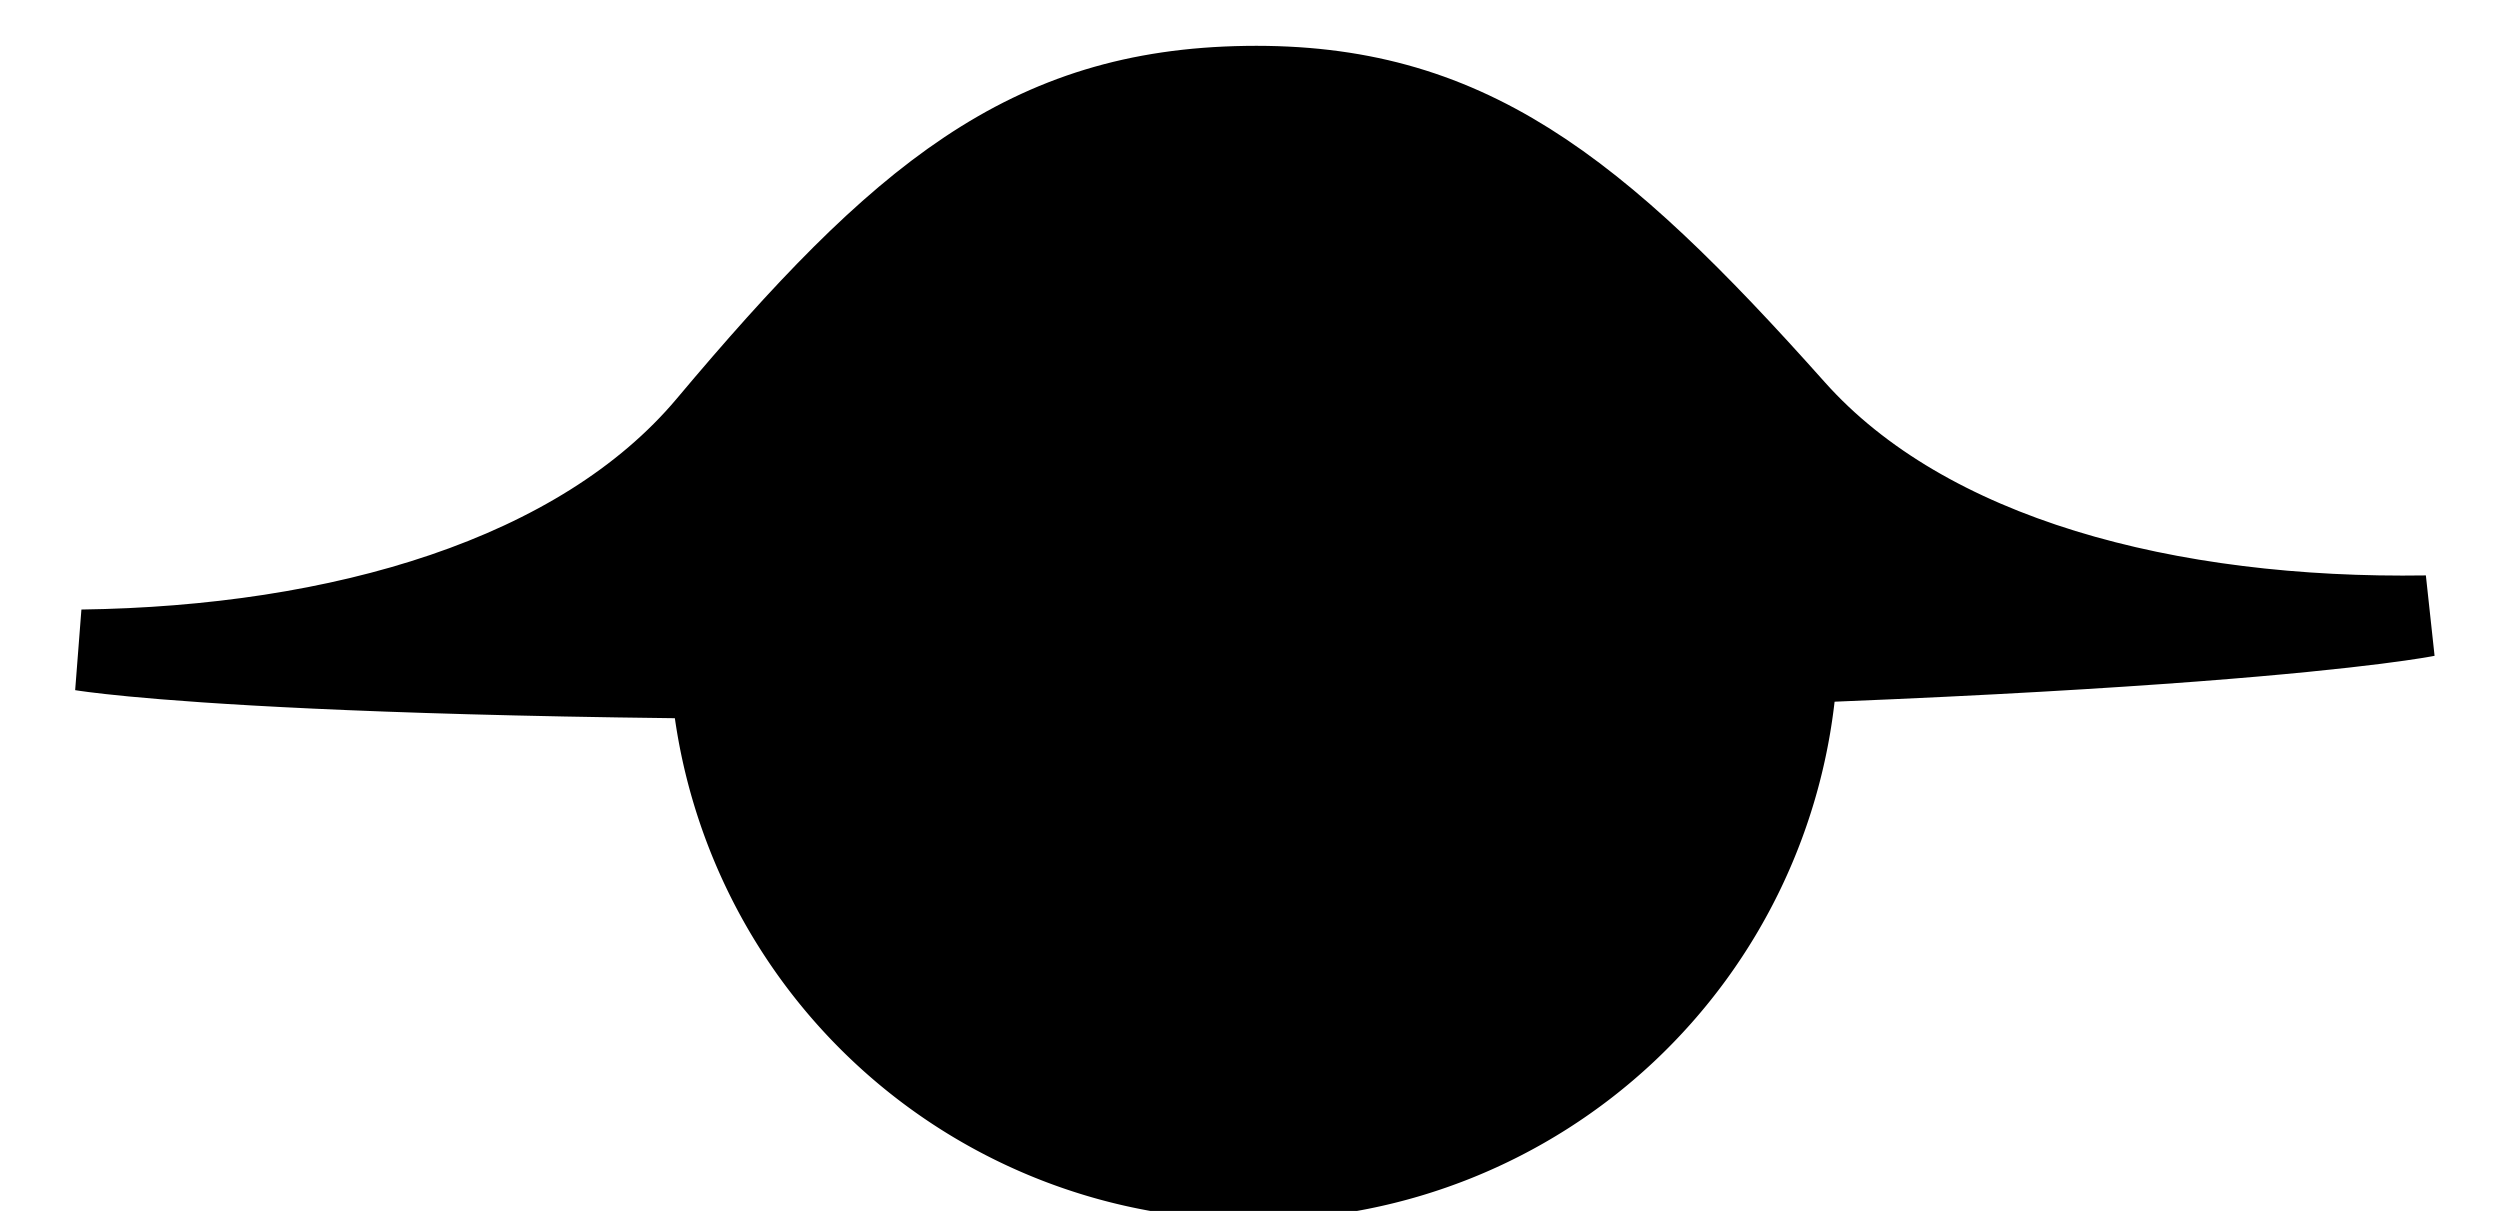 <?xml version="1.0" encoding="UTF-8"?>
<svg width="64" height="31" version="1.1" viewBox="0 0 16.933 8.202" xmlns="http://www.w3.org/2000/svg" xmlns:cc="http://creativecommons.org/ns#" xmlns:dc="http://purl.org/dc/elements/1.1/" xmlns:rdf="http://www.w3.org/1999/02/22-rdf-syntax-ns#">
 <g transform="matrix(.55 -.008 .008 .55 -255.4 -95.307)" fill="currentColor" stroke="currentColor">
  <g fill="currentColor" stroke="currentColor">
   <g fill="currentColor" stroke="currentColor">
    <g transform="translate(0,15.875)">
     <path d="m472.81 170.19c0.772-1.655 2.433-2.714 4.26-2.714 1.827 0 3.488 1.058 4.26 2.714 0 0-1.184 0.299-4.26 0.299-3.076 0-4.26-0.299-4.26-0.299z" style="paint-order:markers fill stroke"/>
     <path d="m481.73 172.77a4.7 4.7 0 0 1-4.733 4.106 4.7 4.7 0 0 1-4.608-4.246" style="paint-order:markers fill stroke"/>
    </g>
    <path d="m483.74 188.65a6.7 6.7 0 0 1-6.698 6.1 6.7 6.7 0 0 1-6.652-6.15" style="paint-order:markers fill stroke"/>
    <path d="m477.07 188.55c11.598 5e-3 14.441-0.529 14.441-0.529-3.176 3e-3 -6.142-0.808-7.745-2.66-2.413-2.788-3.991-4.071-6.692-4.071s-4.279 1.282-6.692 4.071c-1.603 1.852-4.569 2.663-7.744 2.66 0 0 2.834 0.524 14.432 0.529z"/>
   </g>
  </g>
 </g>
</svg>
